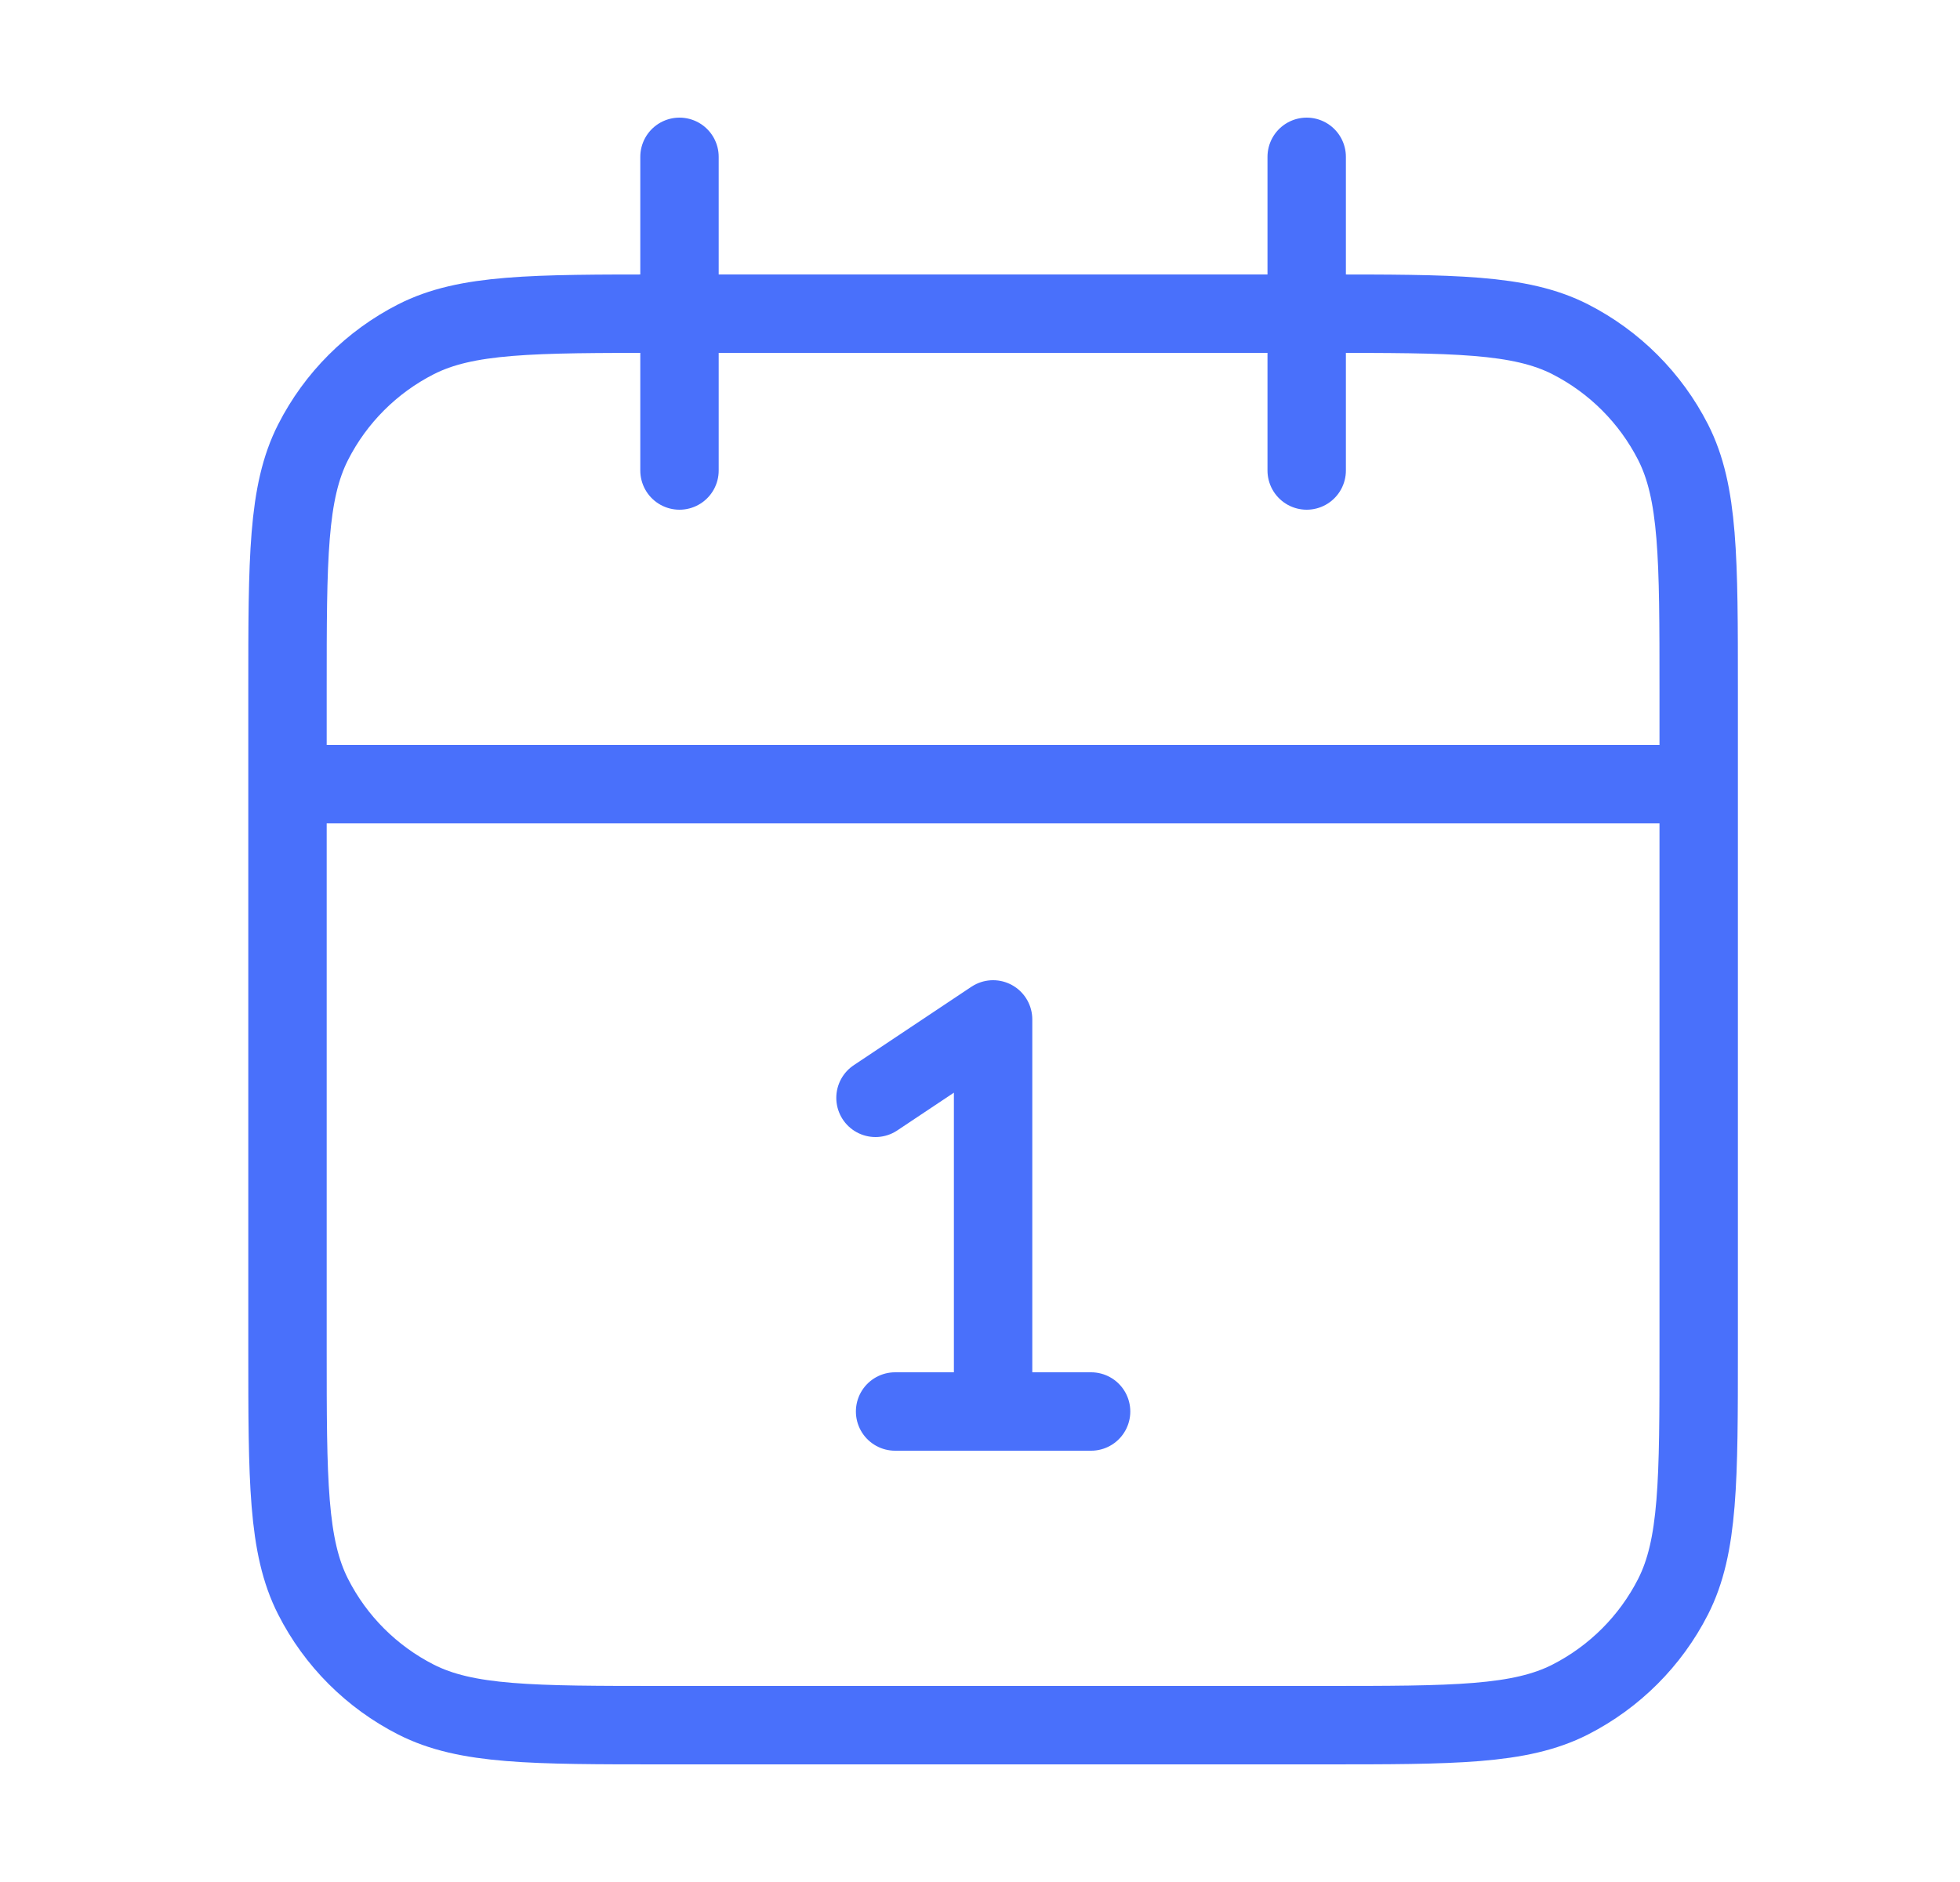 <svg width="25" height="24" viewBox="0 0 25 24" fill="none" xmlns="http://www.w3.org/2000/svg">
<path d="M21.667 10H3.667M16.667 2V6M8.667 2V6M11.167 14L12.667 13V18M11.417 18H13.917M8.467 22H16.867C18.547 22 19.387 22 20.029 21.673C20.593 21.385 21.052 20.927 21.34 20.362C21.667 19.72 21.667 18.88 21.667 17.2V8.8C21.667 7.12 21.667 6.28 21.34 5.638C21.052 5.074 20.593 4.615 20.029 4.327C19.387 4 18.547 4 16.867 4H8.467C6.787 4 5.947 4 5.305 4.327C4.74 4.615 4.281 5.074 3.994 5.638C3.667 6.28 3.667 7.12 3.667 8.8V17.2C3.667 18.88 3.667 19.72 3.994 20.362C4.281 20.927 4.74 21.385 5.305 21.673C5.947 22 6.787 22 8.467 22Z" stroke="#4970FB" stroke-linecap="round" stroke-linejoin="round"/>
</svg>
